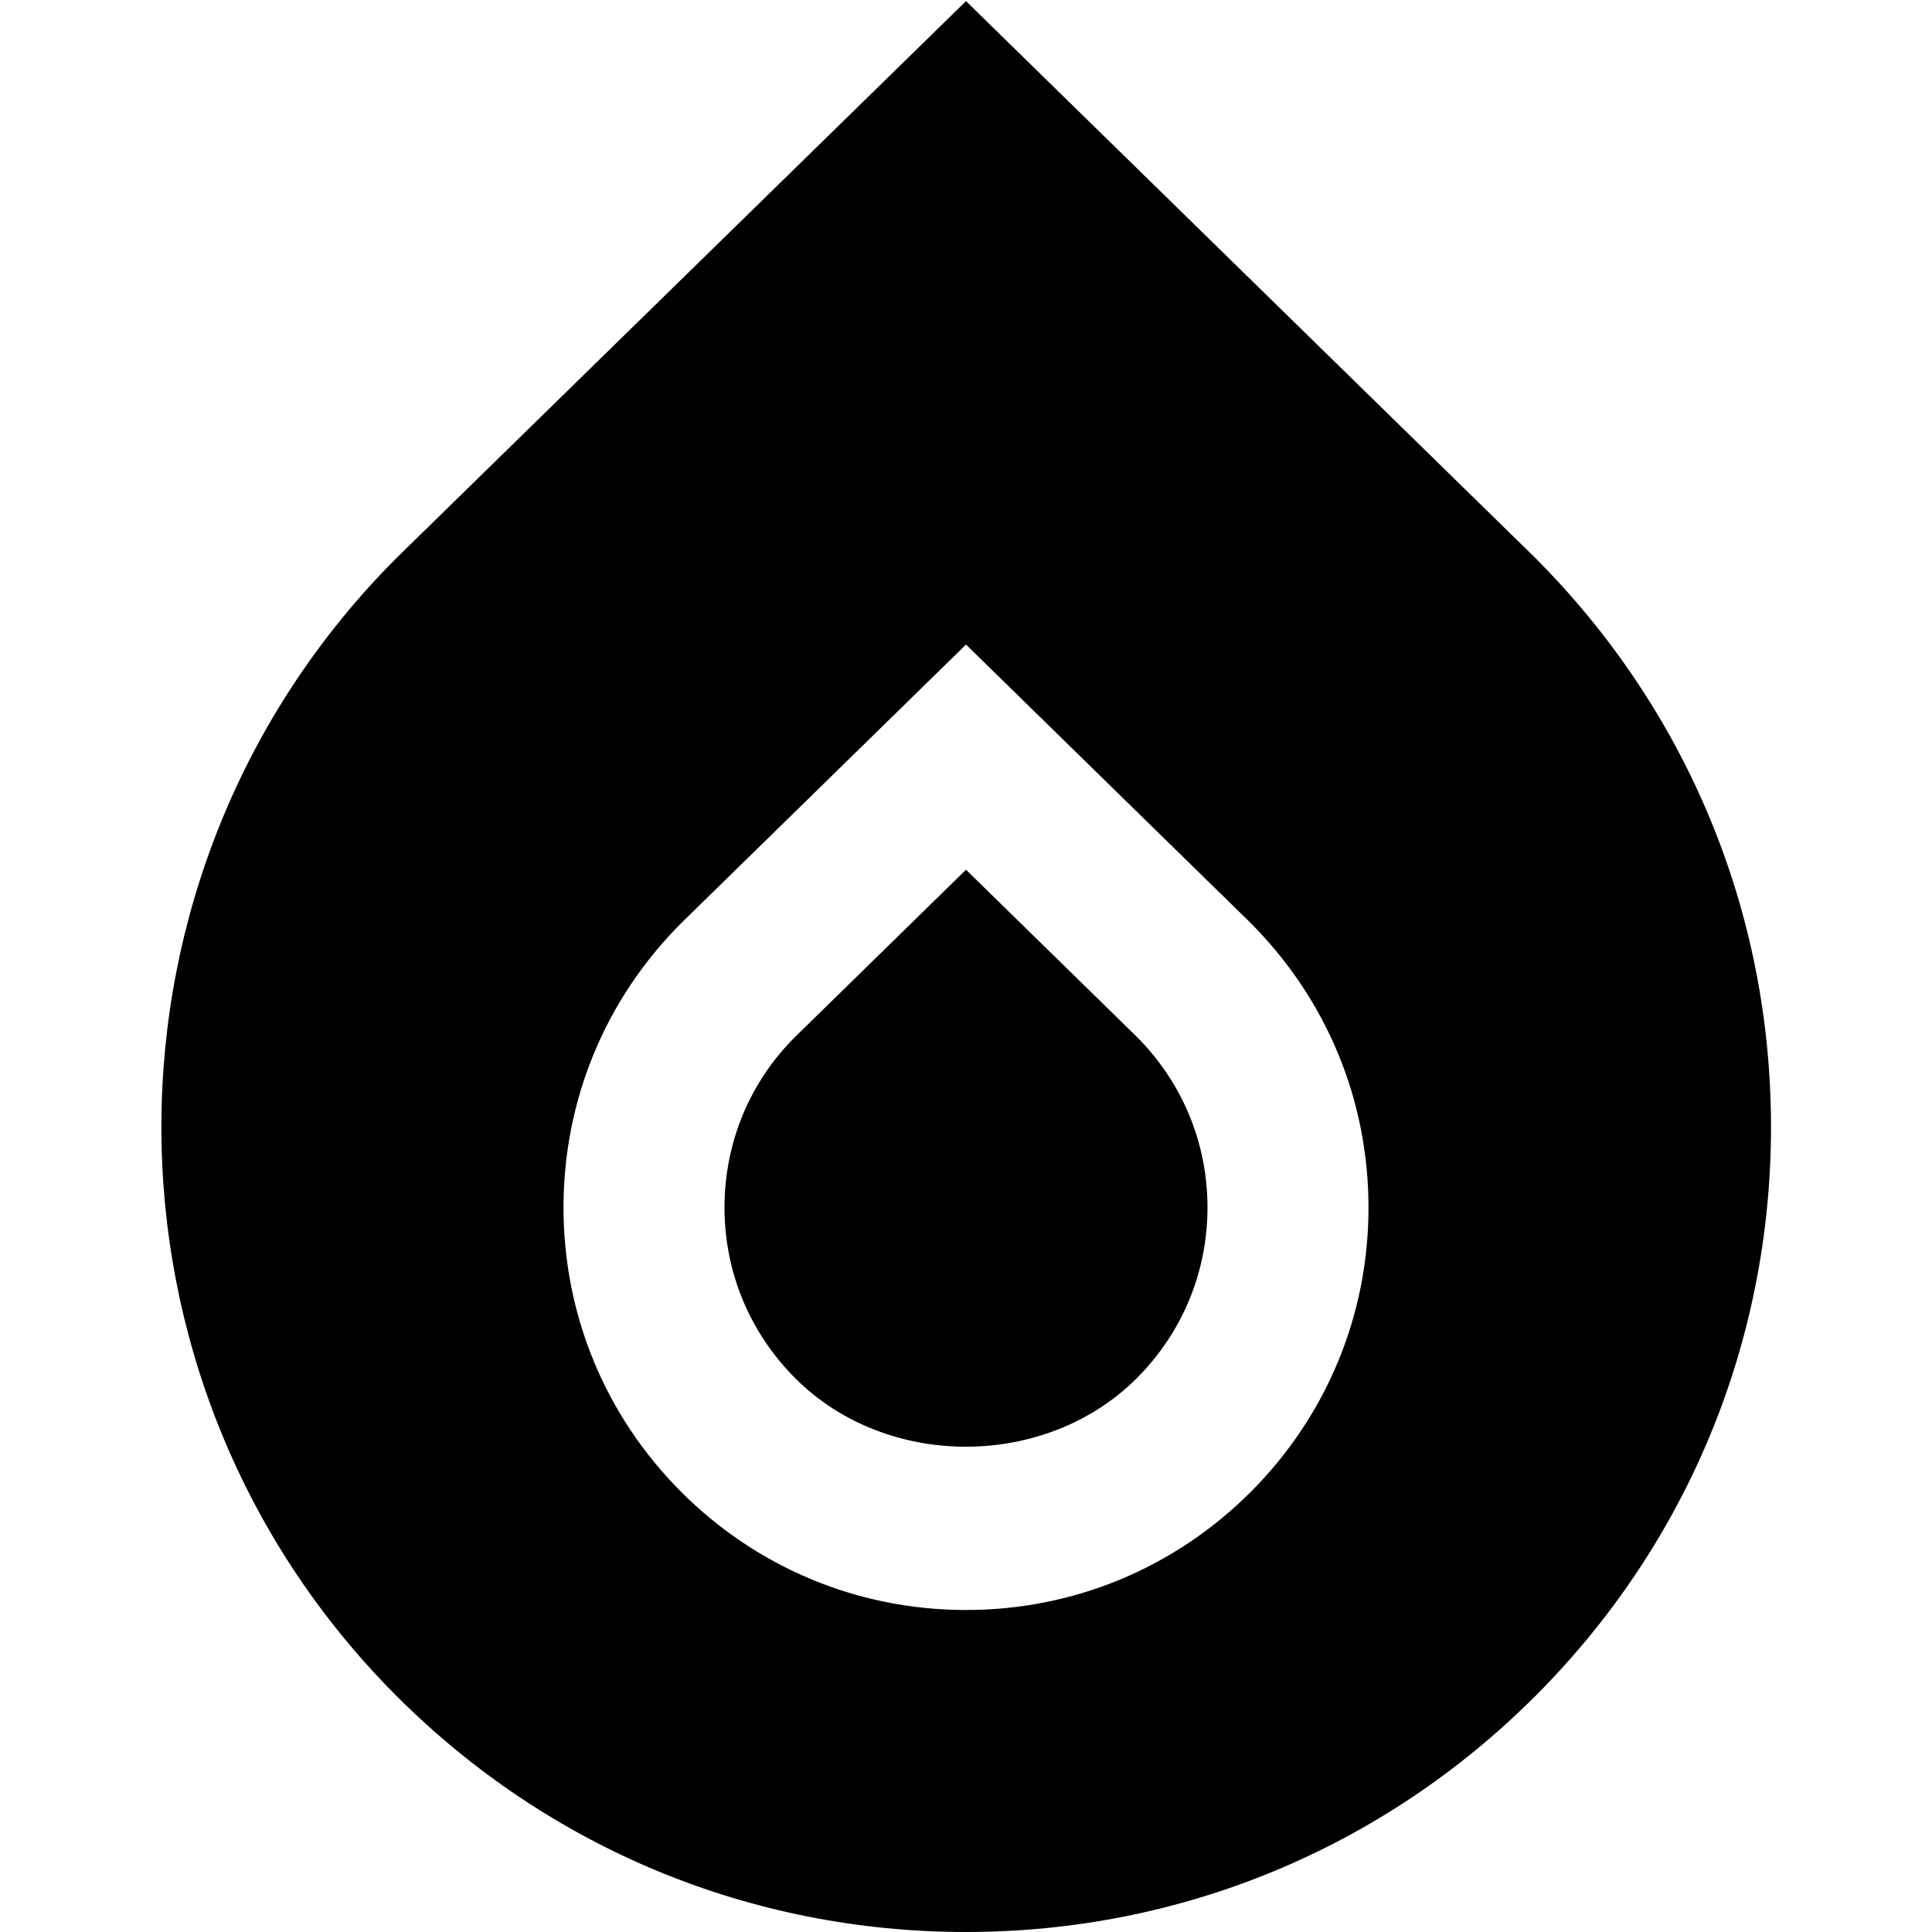 <?xml version="1.0" encoding="UTF-8"?>
<svg xmlns="http://www.w3.org/2000/svg" id="Layer_1" data-name="Layer 1" viewBox="0 0 24 24">
  <path d="m14.121,12.879c.566.566.879,1.319.879,2.121s-.313,1.555-.879,2.121c-1.134,1.133-3.11,1.135-4.242,0-.566-.566-.879-1.319-.879-2.121s.312-1.555.871-2.113l2.129-2.083,2.121,2.075Zm7.879,1.121c0,2.671-1.041,5.183-2.93,7.071s-4.399,2.929-7.07,2.929-5.182-1.04-7.071-2.929c-3.899-3.899-3.899-10.243,0-14.143L12,.014l7.062,6.907c1.897,1.896,2.938,4.408,2.938,7.079Zm-5,1c0-1.336-.521-2.592-1.473-3.543l-3.527-3.45-3.535,3.458c-.944.943-1.465,2.199-1.465,3.535s.521,2.592,1.464,3.535,2.2,1.465,3.536,1.465,2.591-.521,3.535-1.465,1.465-2.199,1.465-3.535Z"/>
</svg>
